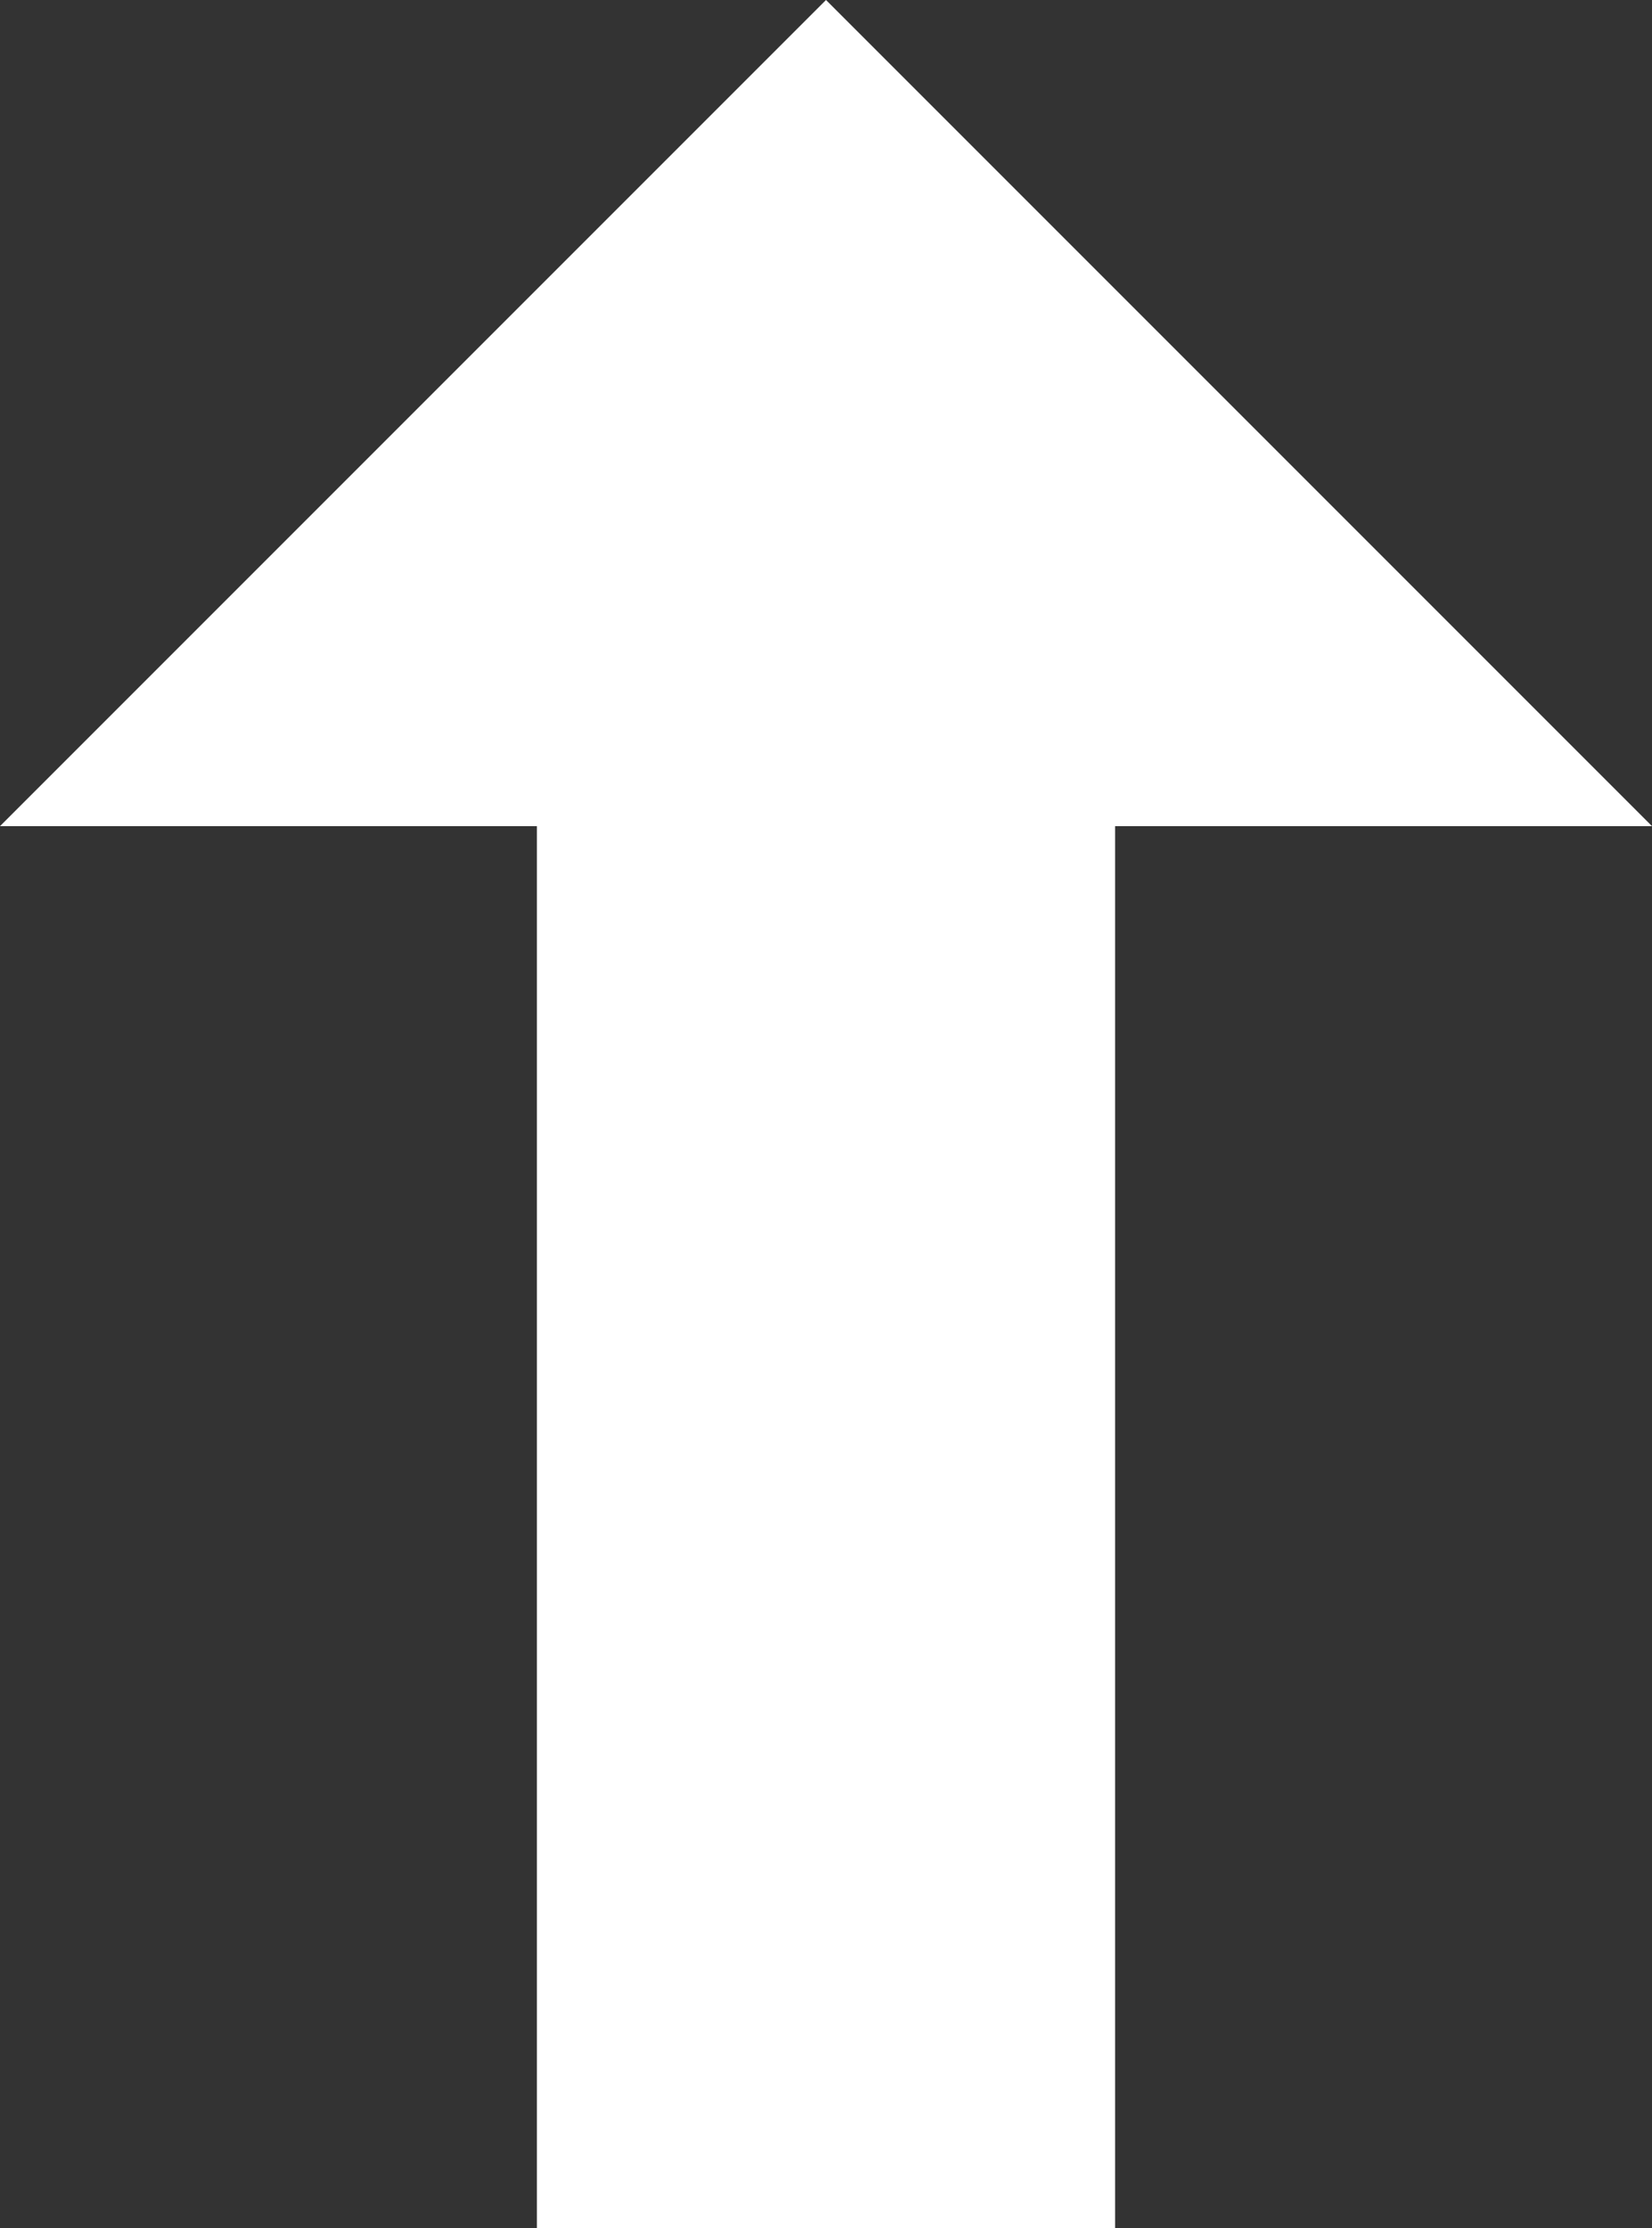 <?xml version="1.0" encoding="UTF-8" standalone="no"?>
<!DOCTYPE svg PUBLIC "-//W3C//DTD SVG 1.1//EN" "http://www.w3.org/Graphics/SVG/1.1/DTD/svg11.dtd">
<svg width="100%" height="100%" viewBox="0 0 330 445" version="1.1" xmlns="http://www.w3.org/2000/svg" xmlns:xlink="http://www.w3.org/1999/xlink" xml:space="preserve" xmlns:serif="http://www.serif.com/" style="fill-rule:evenodd;clip-rule:evenodd;stroke-linejoin:round;stroke-miterlimit:1.414;">
    <rect x="0" y="0" width="330" height="445" fill="#333333" stroke="none"/>
    <g transform="matrix(6.12323e-17,1,-1,6.12323e-17,1125,-335)">
        <path d="M500,1017.75L500,1125L335,960L500,795L500,902.25L780,902.25L780,1017.75L500,1017.75Z" style="fill:white;"/>
    </g>
</svg>
